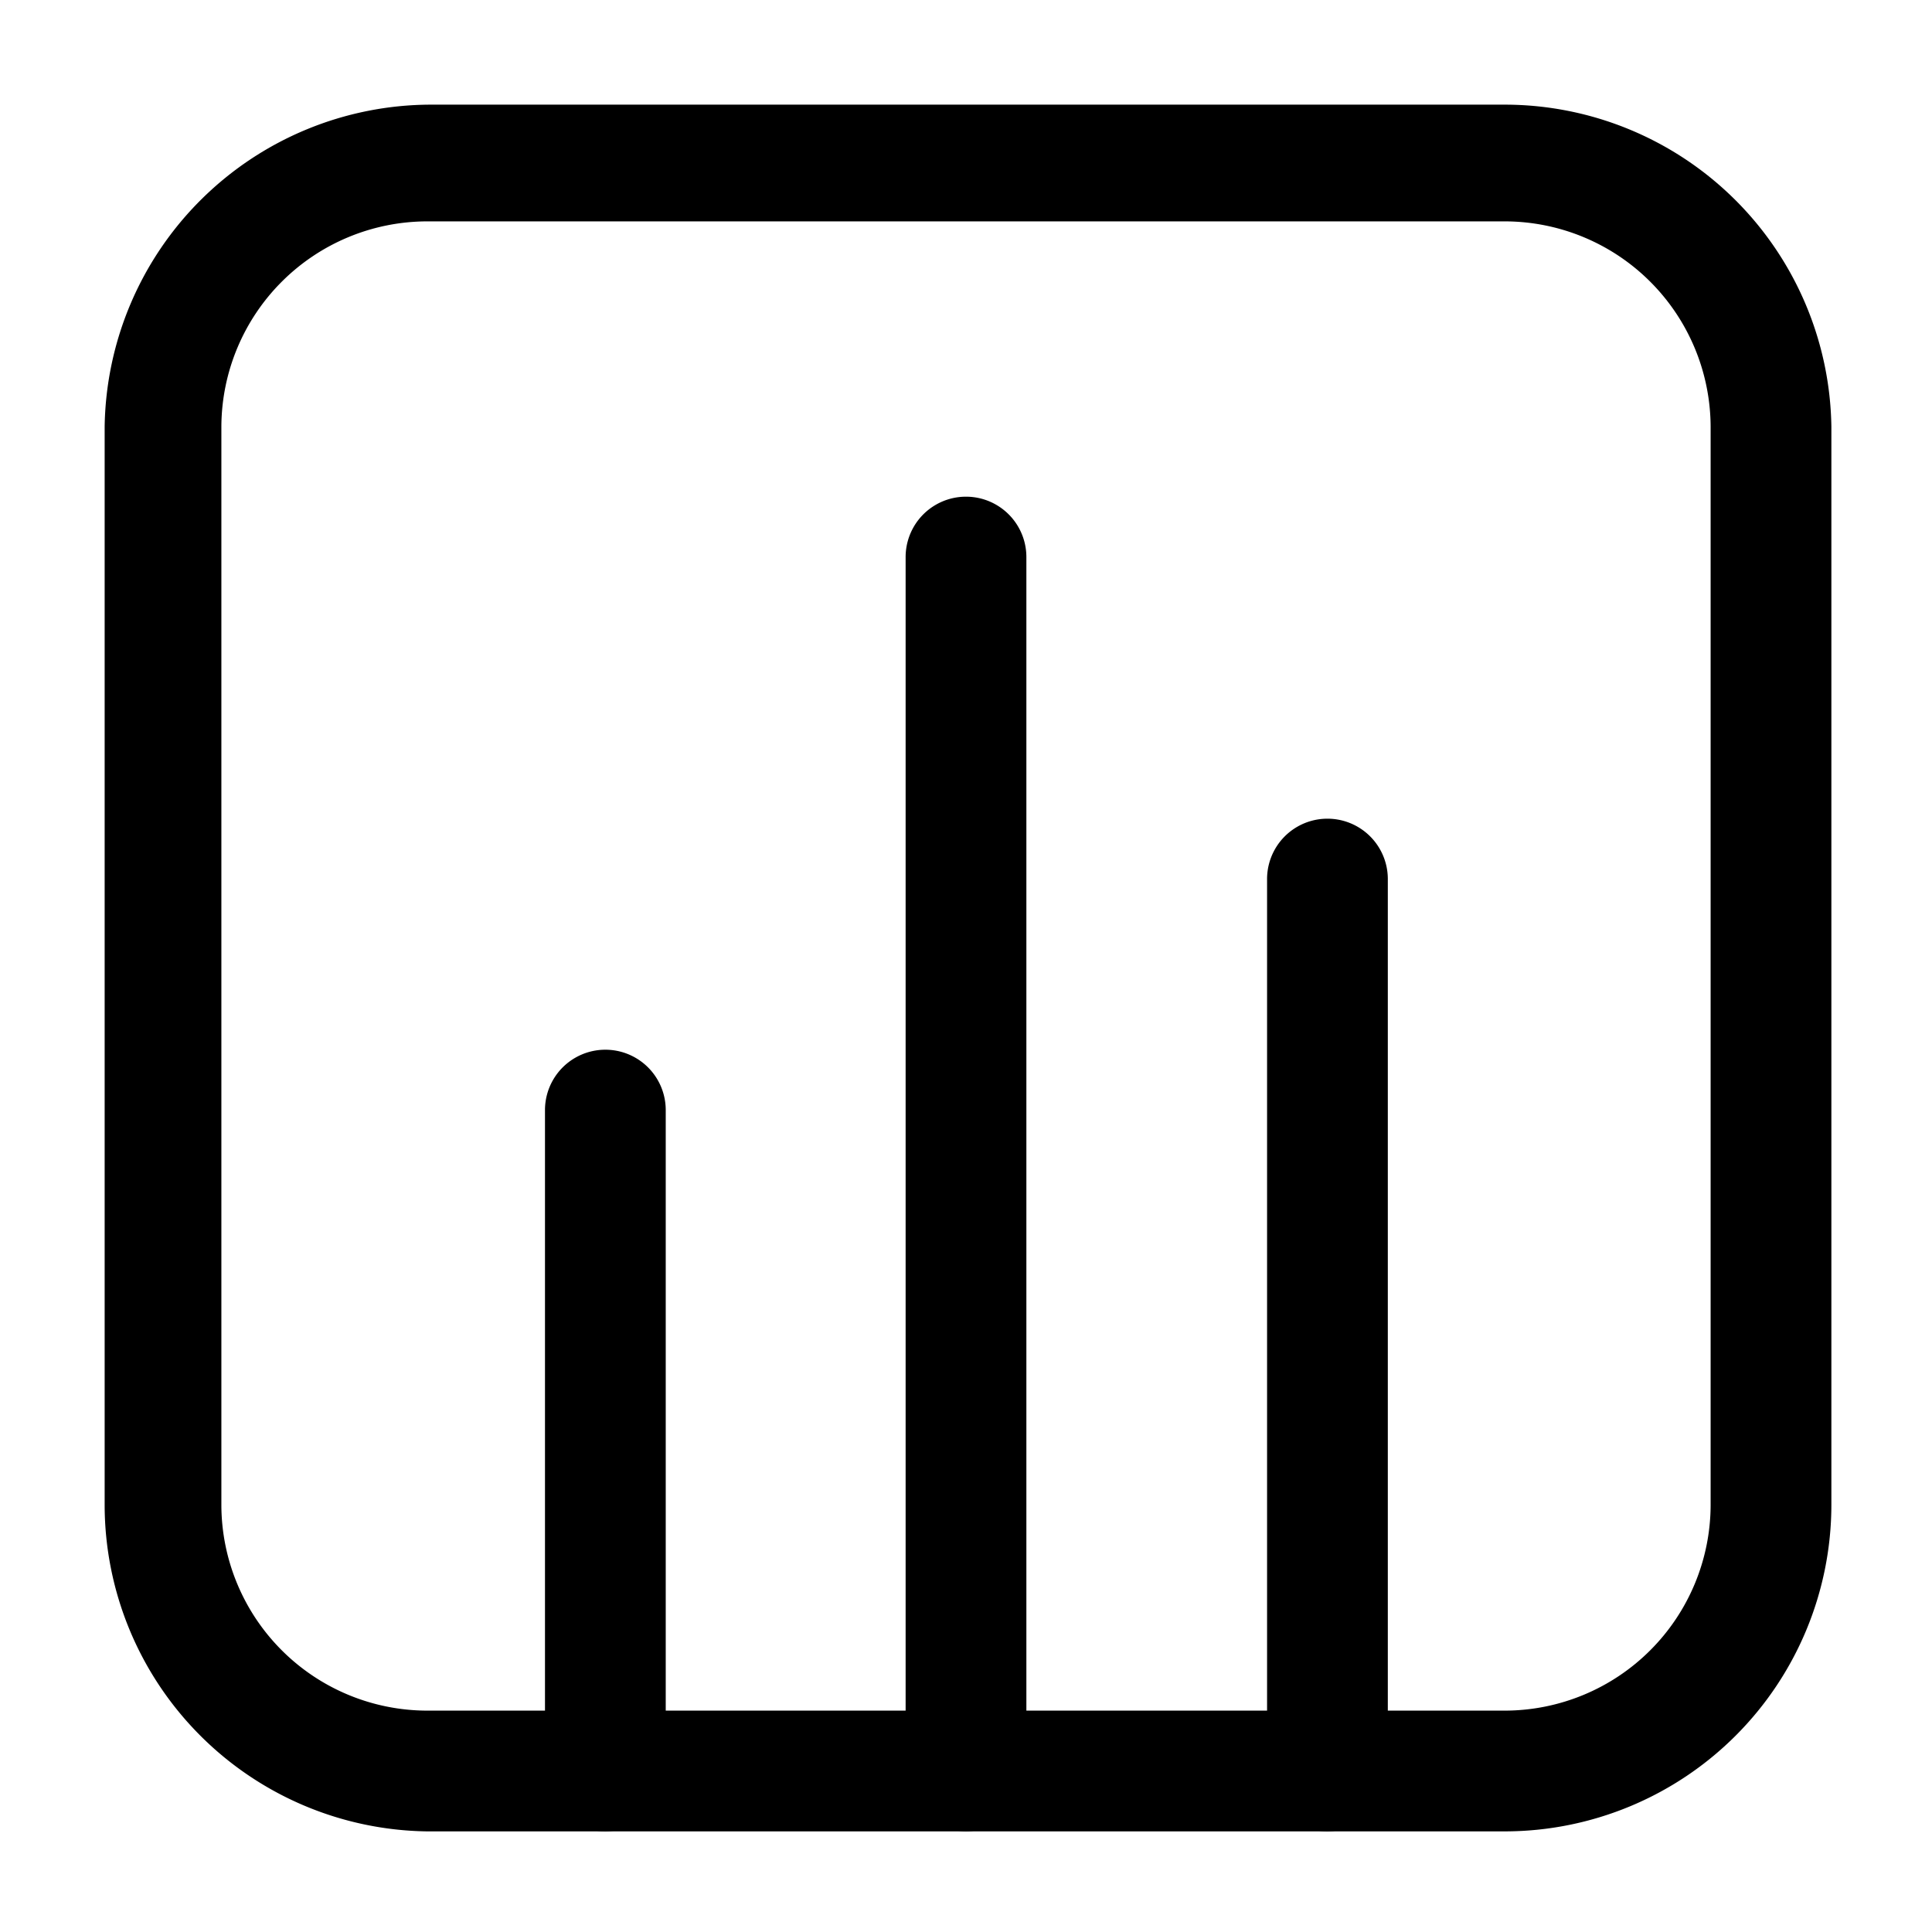 <svg id="Layer_1" data-name="Layer 1" xmlns="http://www.w3.org/2000/svg" xmlns:xlink="http://www.w3.org/1999/xlink" viewBox="0 0 24 24"><defs><style>.cls-1{fill:none;}.cls-2{clip-path:url(#clip-path);}</style><clipPath id="clip-path"><rect class="cls-1" width="24" height="24"/></clipPath></defs><title>stats-alt_1</title><g class="cls-2"><path d="M18.7,22.75H5.3a4.06,4.06,0,0,1-4-4.05V5.3a4.06,4.06,0,0,1,4.05-4H18.7A4.06,4.06,0,0,1,22.75,5.3V18.7A4.06,4.06,0,0,1,18.7,22.75ZM5.3,2.75A2.56,2.56,0,0,0,2.75,5.3V18.7A2.56,2.56,0,0,0,5.3,21.25H18.7a2.56,2.56,0,0,0,2.55-2.55V5.3A2.56,2.56,0,0,0,18.7,2.75Z"/><path d="M7.52,22.75A.75.75,0,0,1,6.77,22V13.79a.75.75,0,0,1,1.5,0V22A.76.76,0,0,1,7.52,22.75Z"/><path d="M16.49,22.75a.75.75,0,0,1-.75-.75V10.92a.75.75,0,1,1,1.5,0V22A.76.76,0,0,1,16.49,22.75Z"/><path d="M12,22.75a.76.76,0,0,1-.75-.75V6.92a.75.75,0,0,1,1.5,0V22A.76.76,0,0,1,12,22.75Z"/></g></svg>